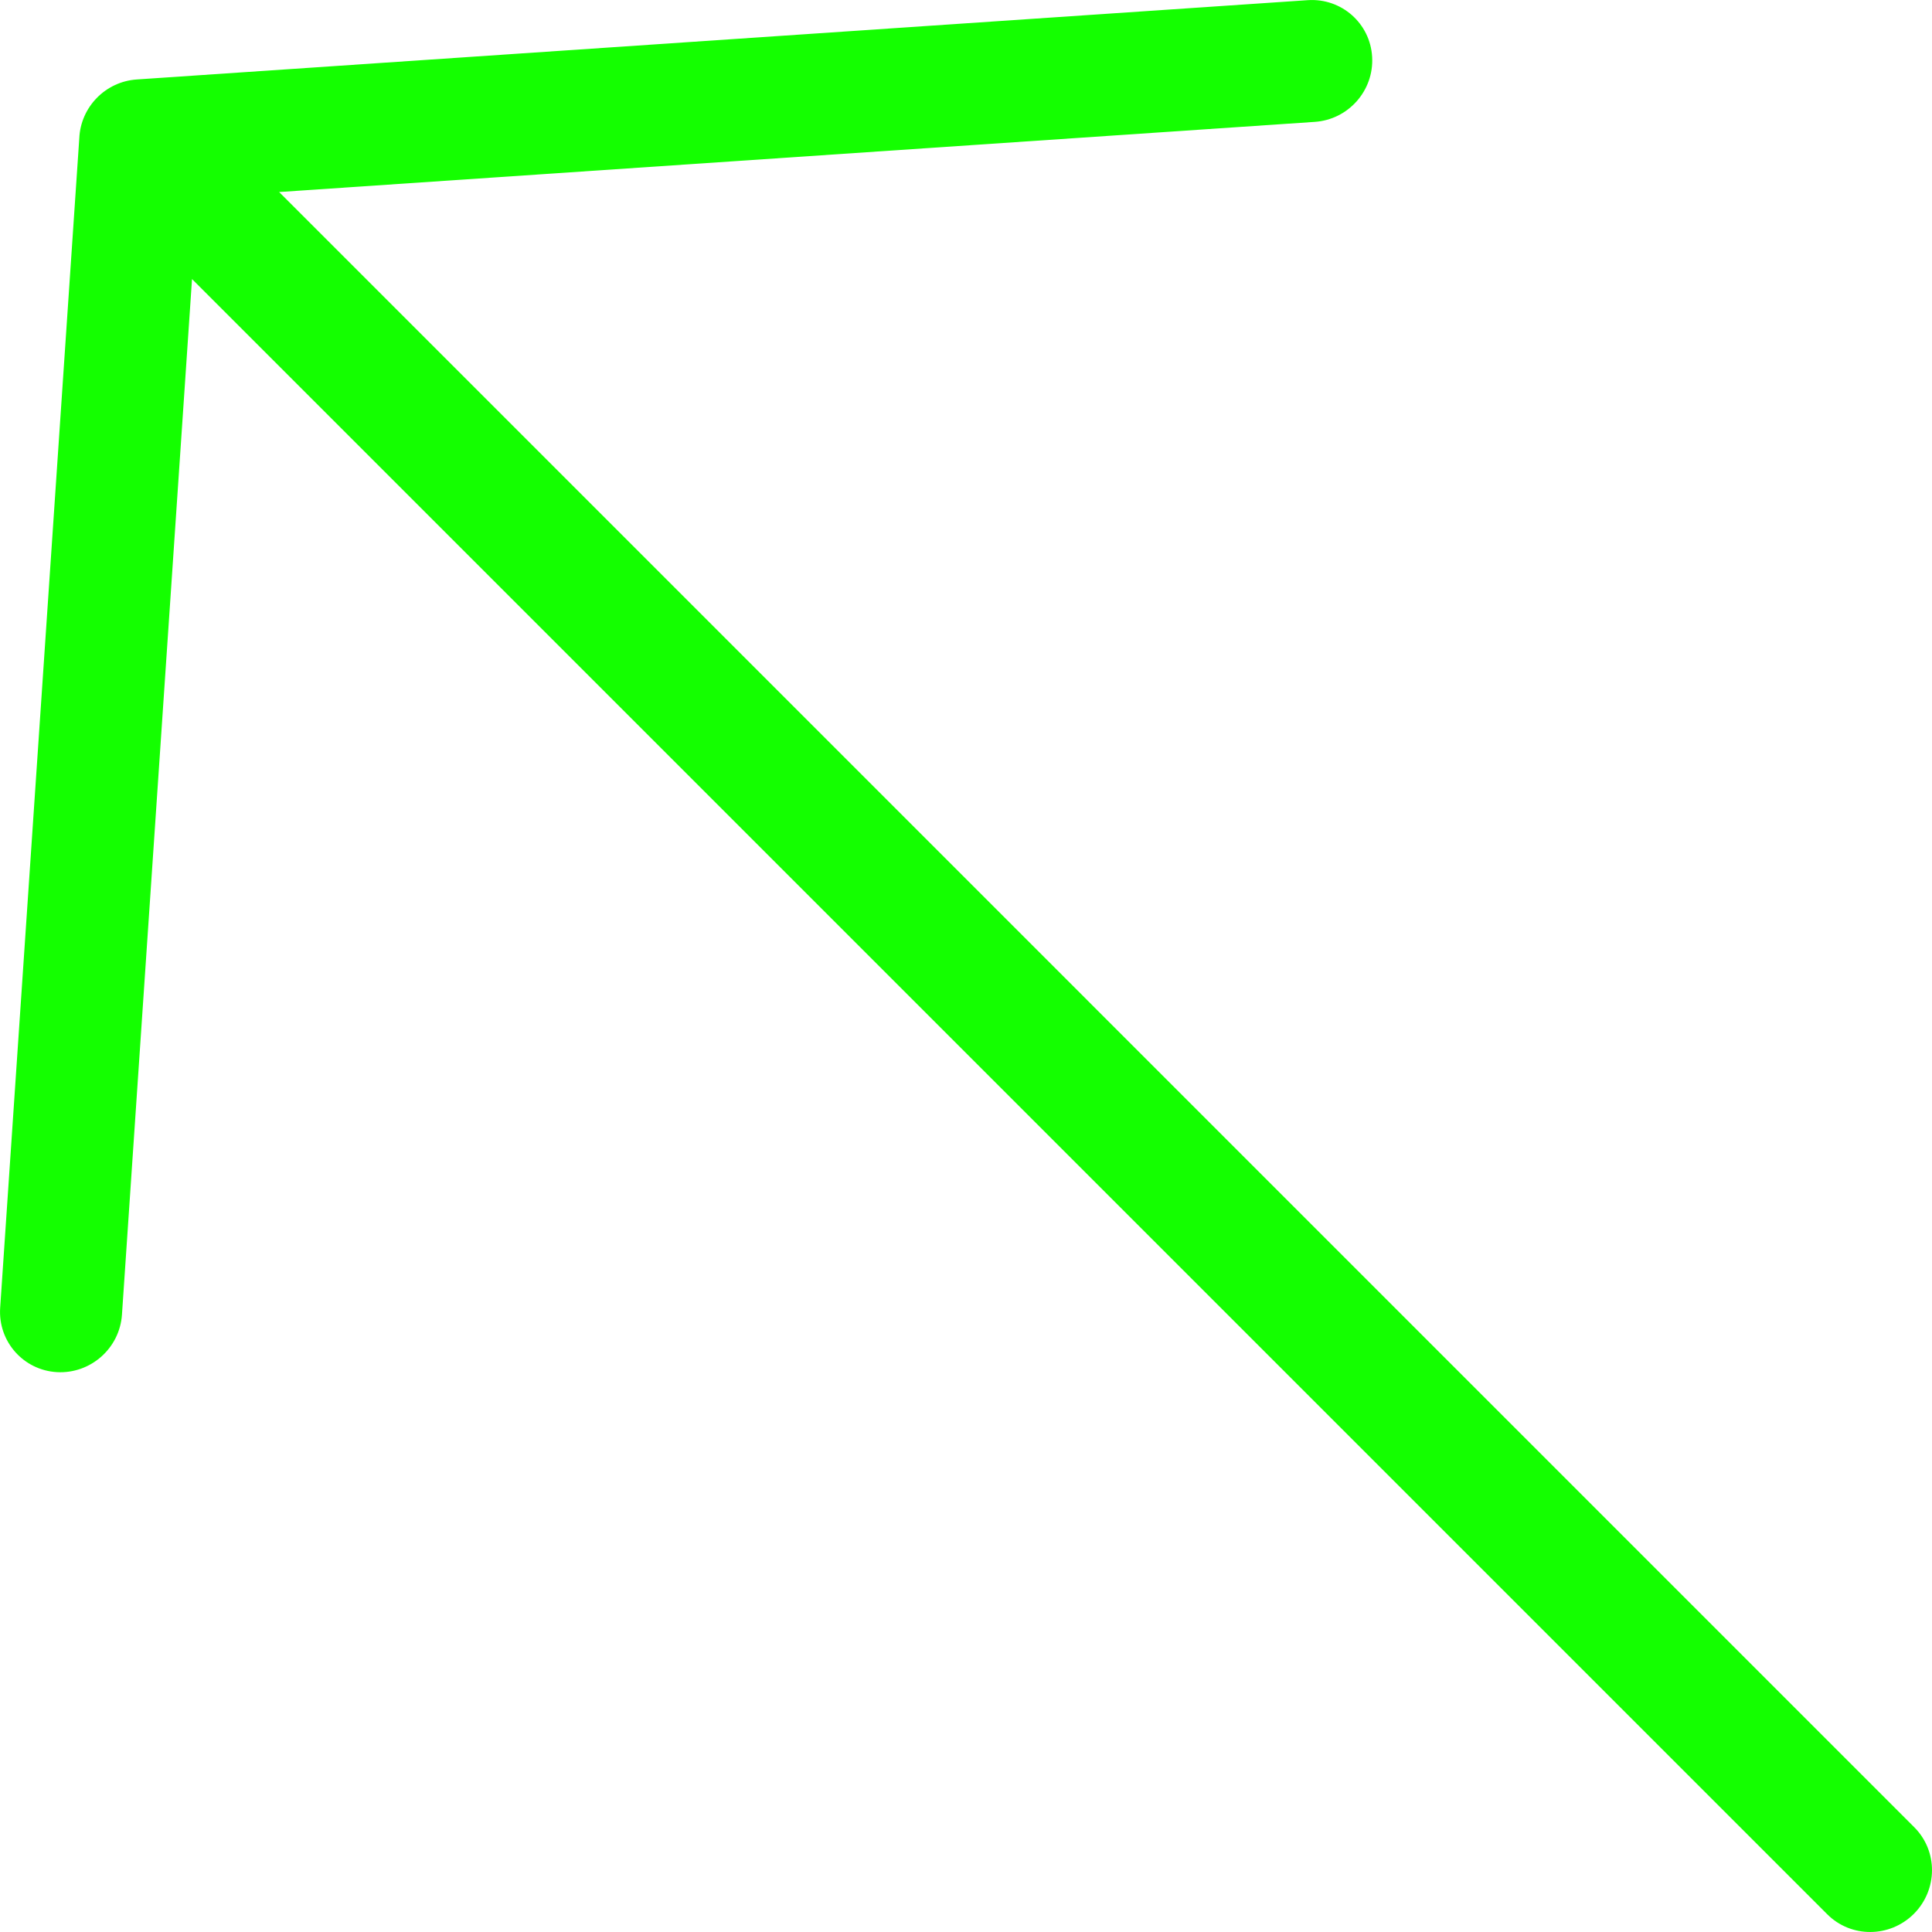 <svg width="23" height="23" viewBox="0 0 23 23" fill="none" xmlns="http://www.w3.org/2000/svg">
<g clip-path="url(#clip0_17_392)">
<path d="M15.569 0.002C15.969 -0.025 16.313 0.278 16.335 0.678C16.358 1.079 16.051 1.425 15.65 1.451L3.323 2.286L22.789 21.753C23.072 22.036 23.07 22.497 22.784 22.784C22.497 23.07 22.036 23.072 21.753 22.789L2.286 3.322L1.452 15.65C1.425 16.051 1.079 16.357 0.678 16.335C0.278 16.312 -0.025 15.969 0.002 15.569L0.944 1.645C0.96 1.277 1.253 0.971 1.629 0.946L15.569 0.002Z" fill="#14FF00"/>
</g>
<defs>
<clipPath id="clip0_17_392">
<rect width="23" height="23" fill="white"/>
</clipPath>
</defs>
</svg>
